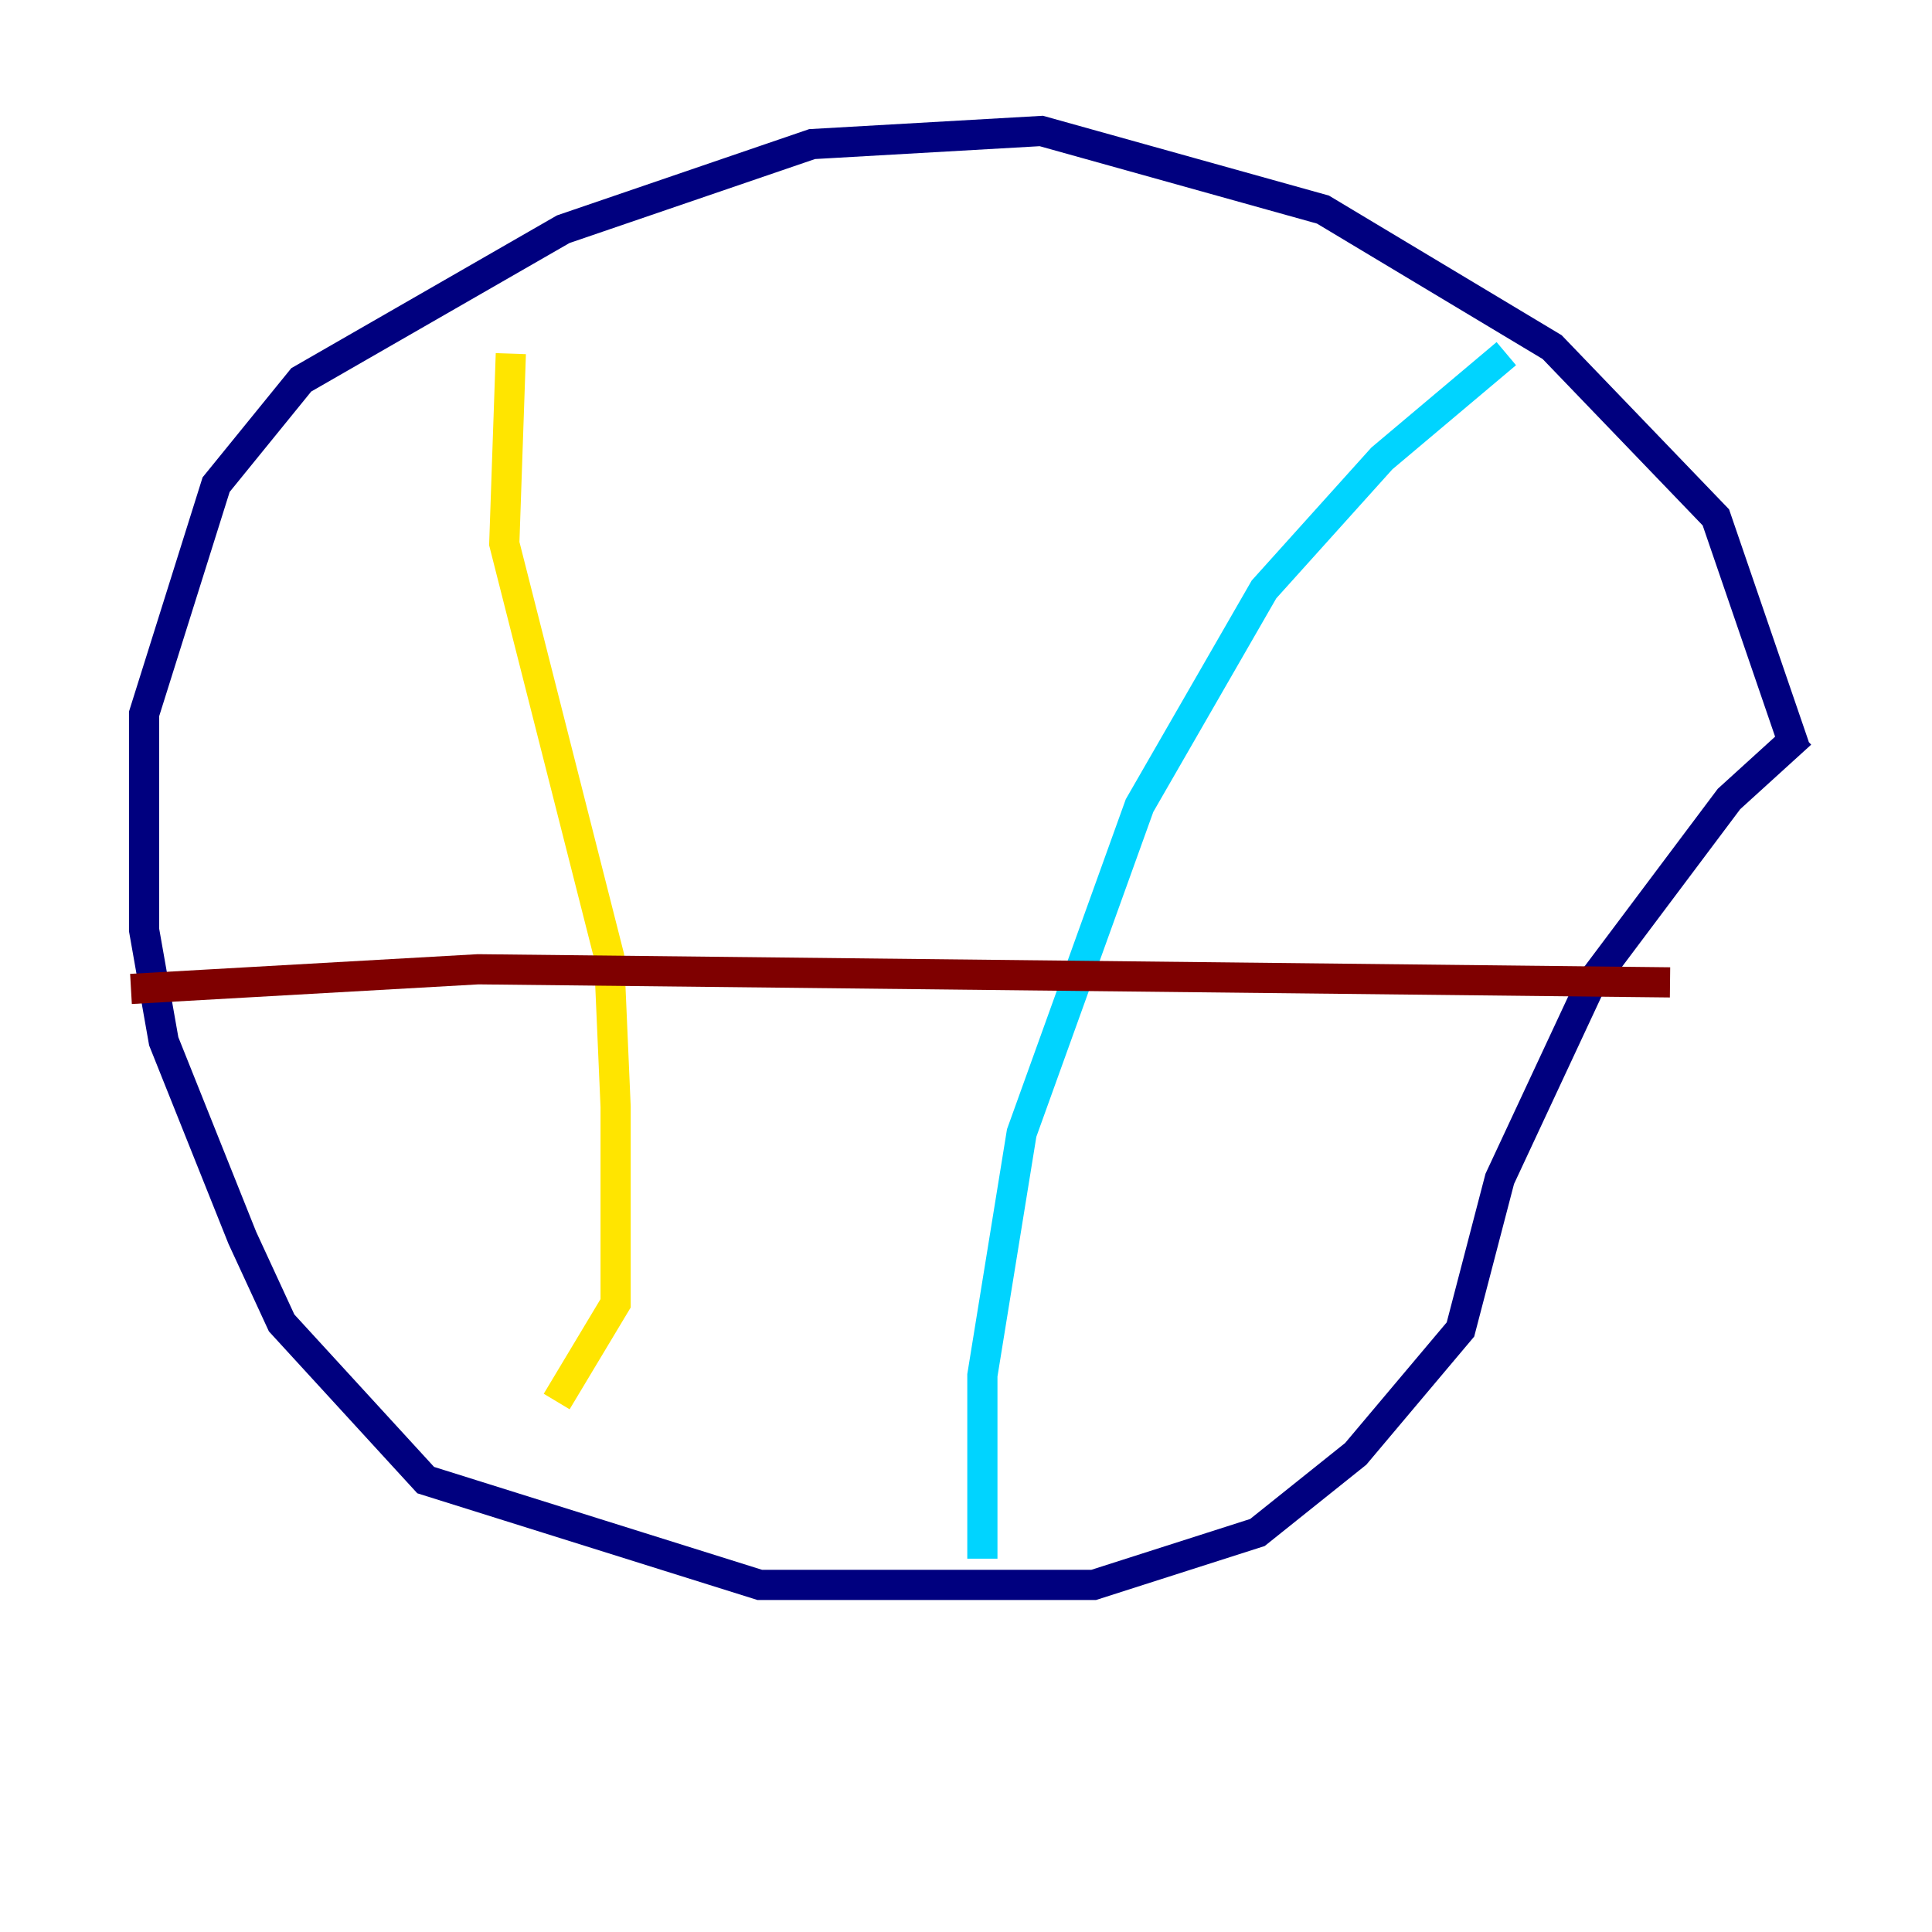 <?xml version="1.0" encoding="utf-8" ?>
<svg baseProfile="tiny" height="128" version="1.2" viewBox="0,0,128,128" width="128" xmlns="http://www.w3.org/2000/svg" xmlns:ev="http://www.w3.org/2001/xml-events" xmlns:xlink="http://www.w3.org/1999/xlink"><defs /><polyline fill="none" points="118.888,49.464 113.681,34.278 102.834,22.997 87.647,13.885 68.99,8.678 53.803,9.546 37.315,15.186 19.959,25.166 14.319,32.108 9.546,47.295 9.546,61.614 10.848,68.99 16.054,82.007 18.658,87.647 28.203,98.061 50.332,105.003 72.461,105.003 83.308,101.532 89.817,96.325 96.759,88.081 99.363,78.102 105.437,65.085 114.549,52.936 119.322,48.597" stroke="#00007f" stroke-width="2" /><polyline fill="none" points="99.797,23.43 91.552,30.373 83.742,39.051 75.498,53.37 67.688,75.064 65.085,91.119 65.085,103.268" stroke="#00d4ff" stroke-width="2" /><polyline fill="none" points="33.844,23.43 33.41,36.014 40.352,63.349 40.786,73.329 40.786,86.346 36.881,92.854" stroke="#ffe500" stroke-width="2" /><polyline fill="none" points="8.678,65.519 31.675,64.217 110.644,65.085" stroke="#7f0000" stroke-width="2" /></svg>